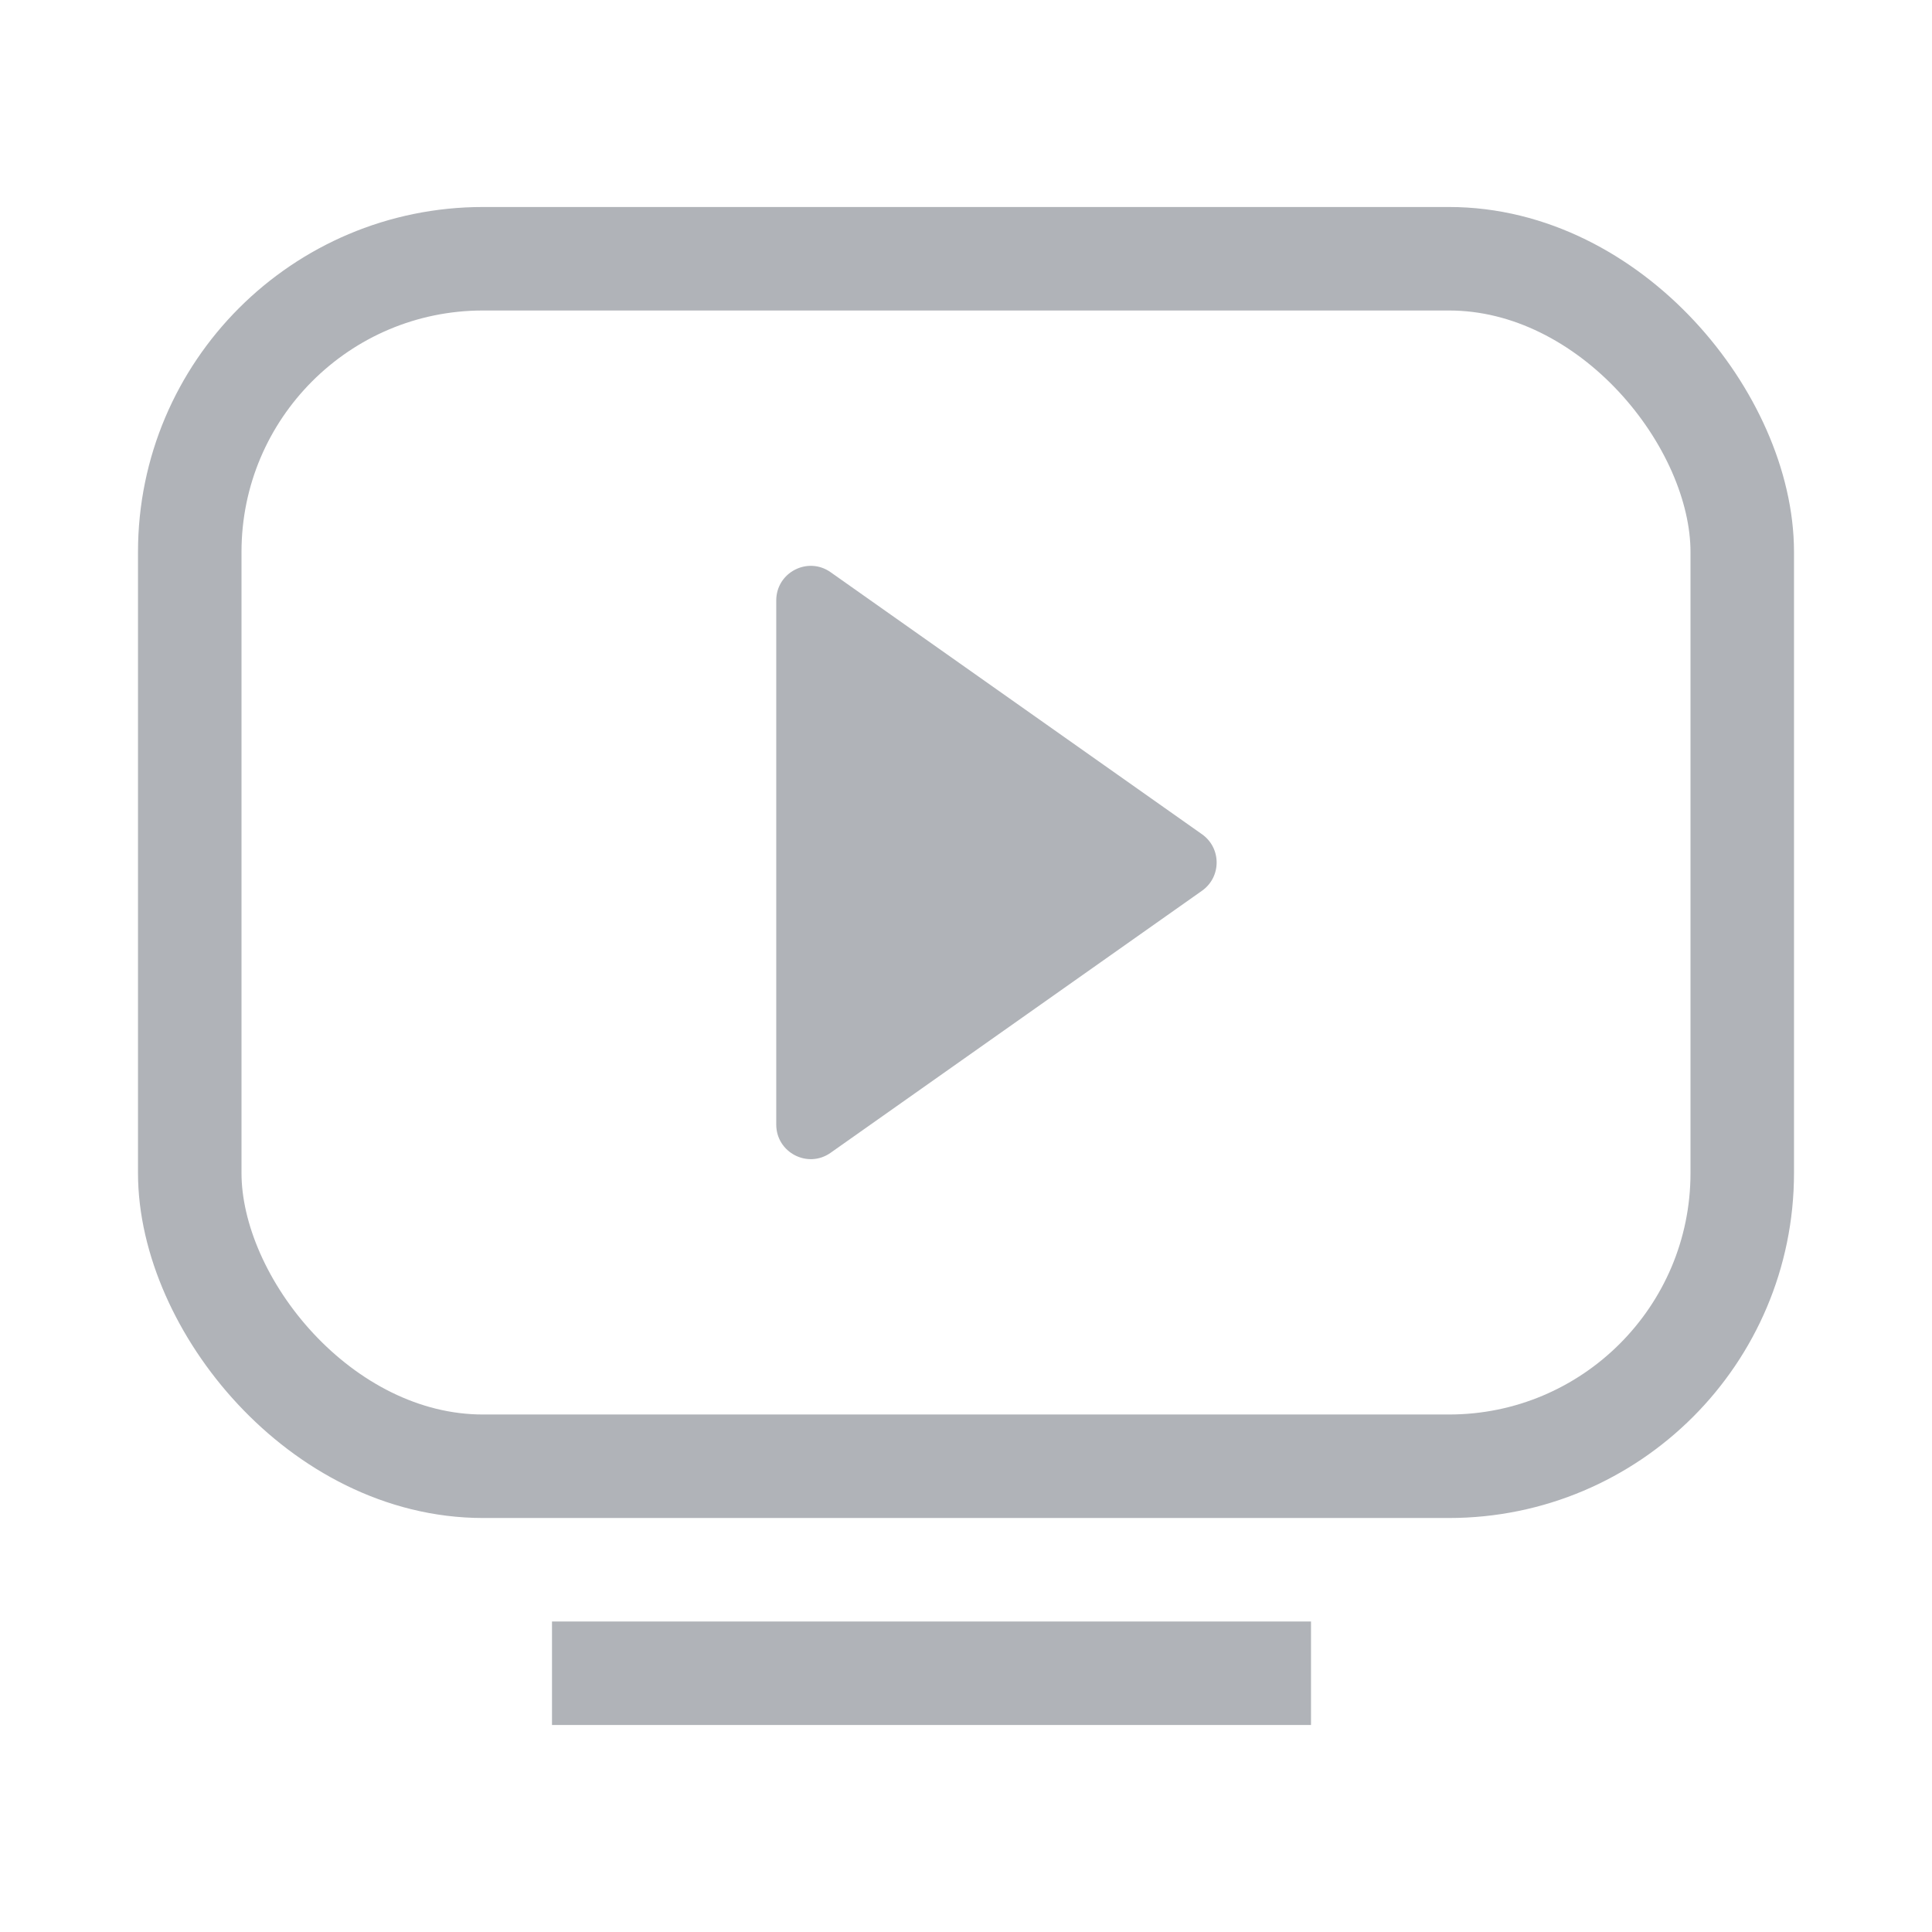 <svg width="28" height="28" viewBox="0 0 28 28" fill="none" xmlns="http://www.w3.org/2000/svg">
<rect x="2.75" y="3.75" width="22.5" height="17.5" rx="4.25" stroke="#B0B3B8" stroke-width="1.5"/>
<line x1="8" y1="24.25" x2="19" y2="24.25" stroke="#B0B3B8" stroke-width="1.5"/>
<path d="M17.421 12.909C17.703 12.709 17.703 12.291 17.421 12.091L12.038 8.293C11.707 8.059 11.25 8.296 11.25 8.702V16.298C11.25 16.704 11.707 16.941 12.038 16.707L17.421 12.909Z" fill="#B0B3B8"/>
</svg>
